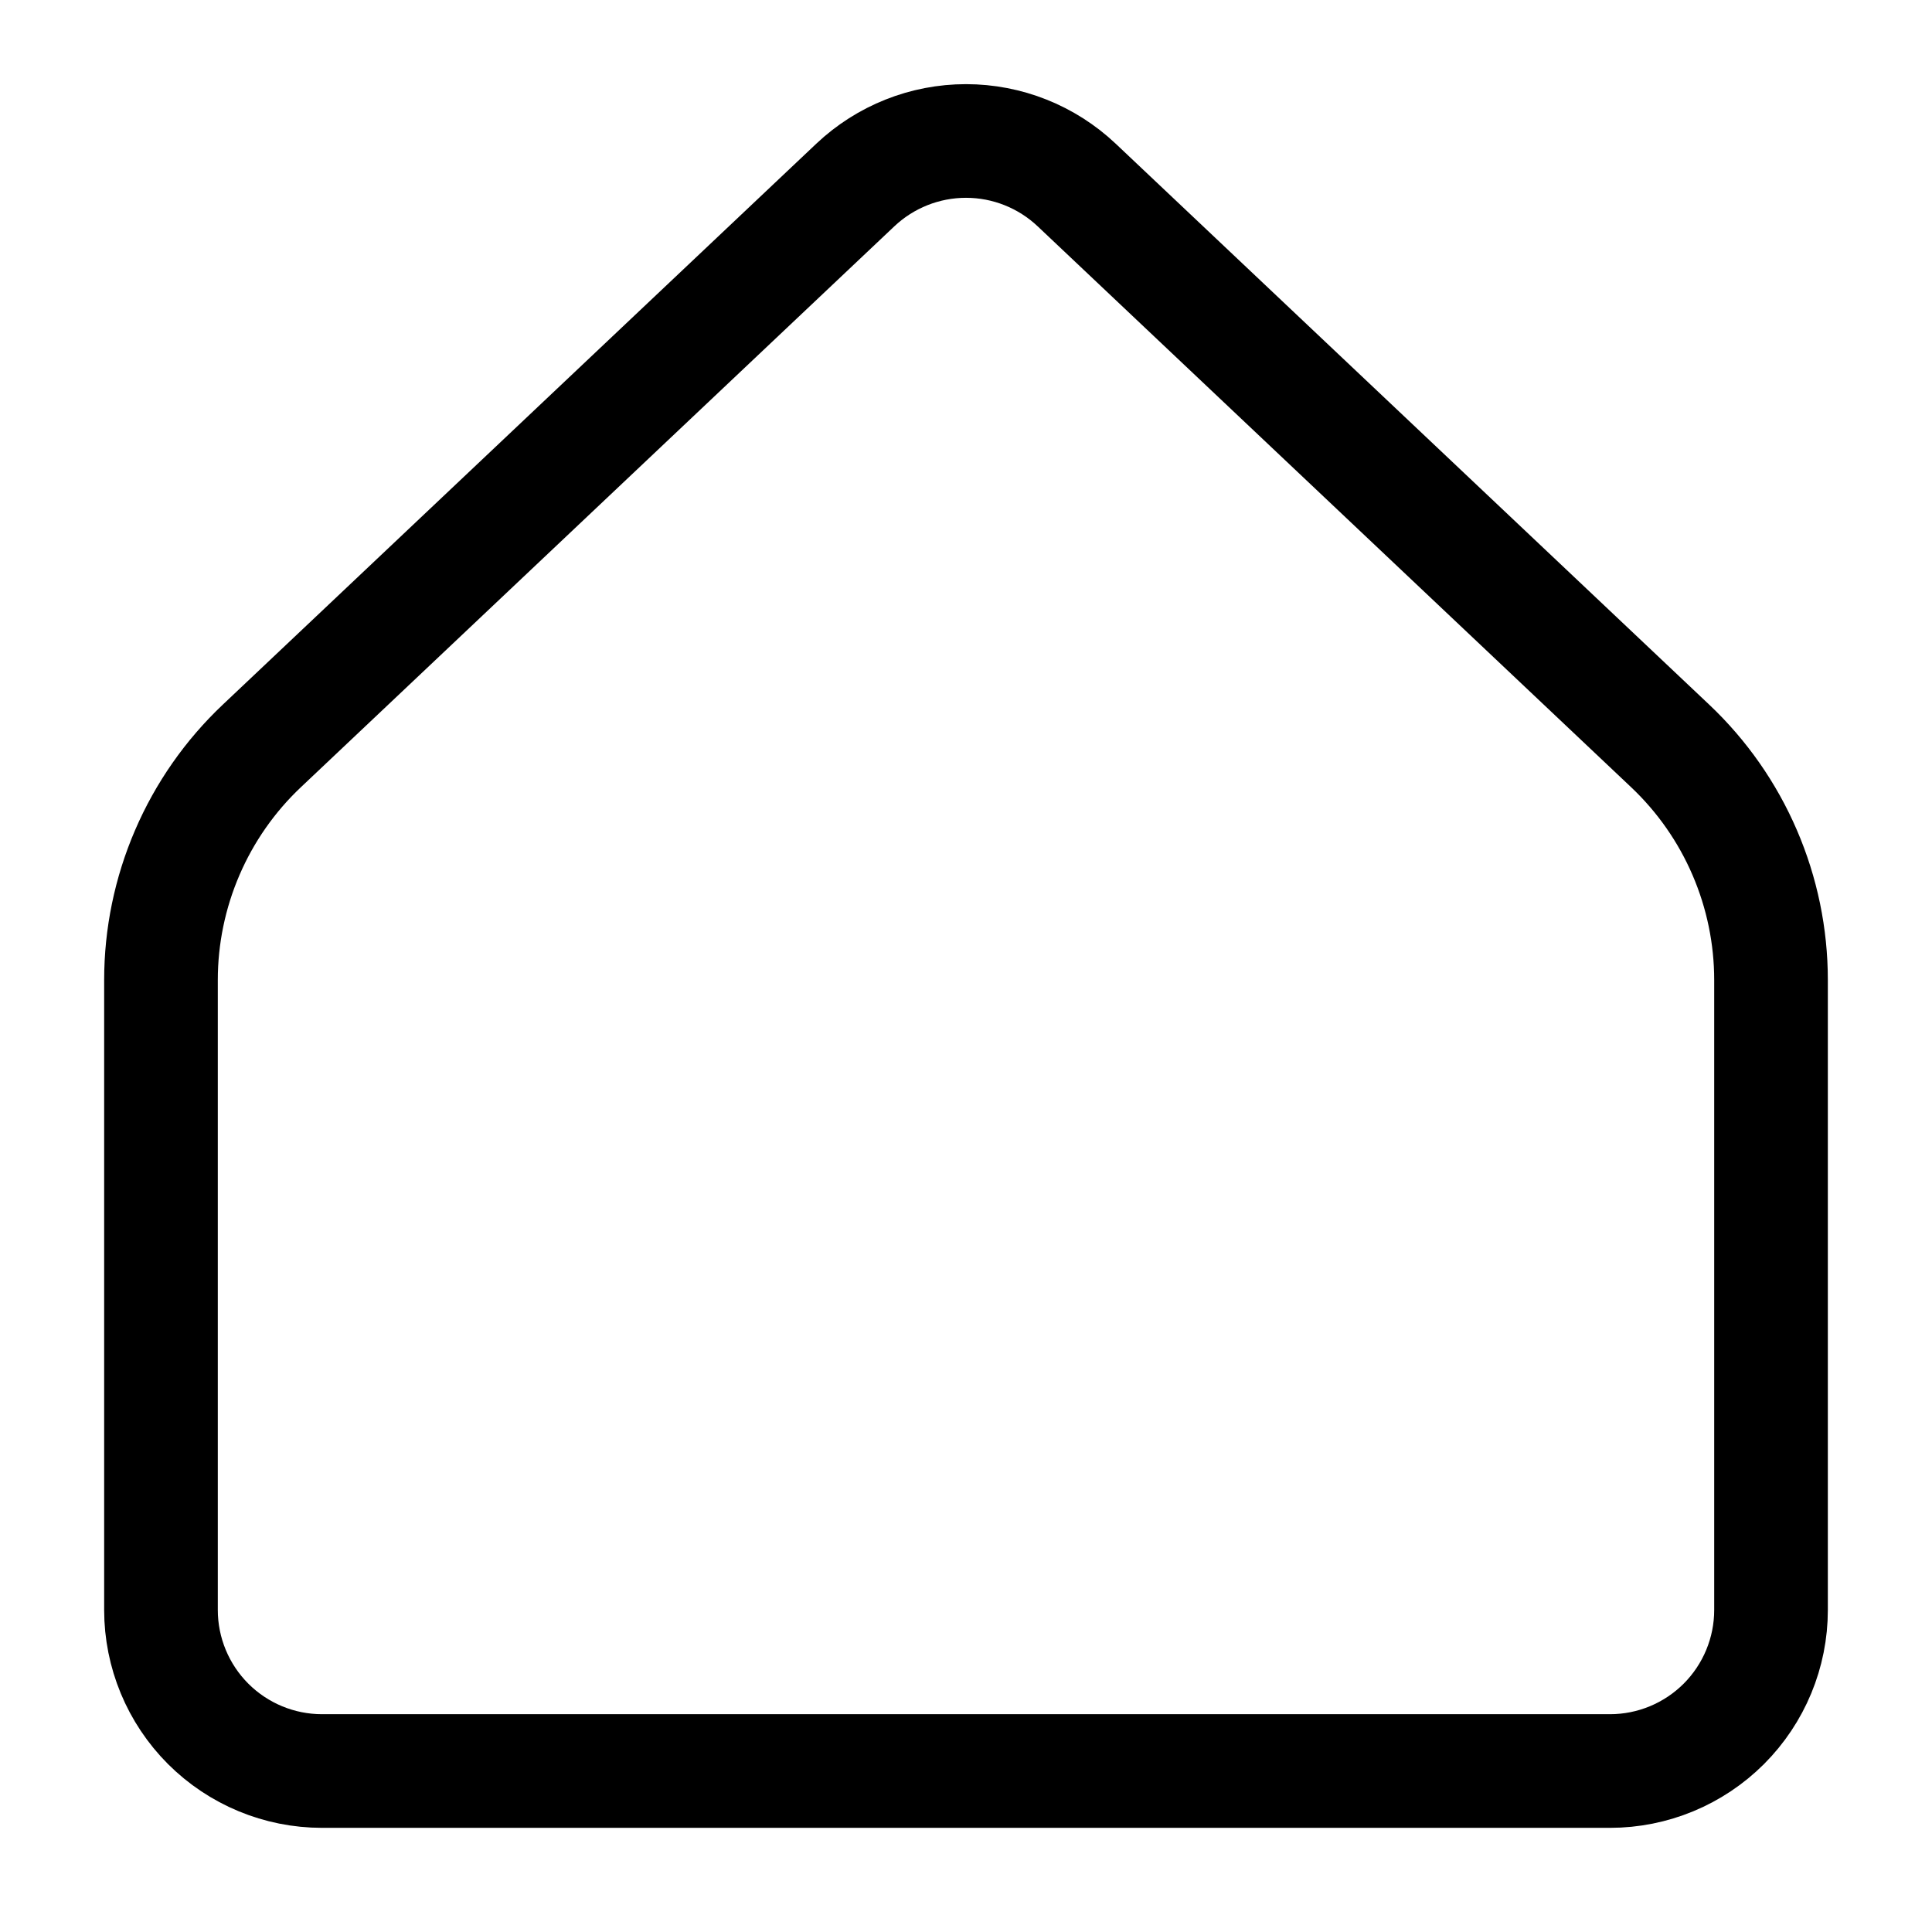 <svg width="34" height="34" viewBox="0 0 34 34" fill="none" xmlns="http://www.w3.org/2000/svg">
<path d="M31.167 28.333V17.247C31.167 16.475 31.009 15.712 30.704 15.004C30.399 14.295 29.952 13.656 29.392 13.127L18.947 3.255C18.42 2.758 17.724 2.481 17 2.481C16.276 2.481 15.58 2.758 15.053 3.255L4.608 13.127C4.048 13.656 3.601 14.295 3.296 15.004C2.991 15.712 2.833 16.475 2.833 17.247V28.333C2.833 29.085 3.132 29.805 3.663 30.337C4.195 30.868 4.915 31.167 5.667 31.167H28.333C29.085 31.167 29.805 30.868 30.337 30.337C30.868 29.805 31.167 29.085 31.167 28.333Z" stroke="black" stroke-width="2" stroke-linecap="round" stroke-linejoin="round"/>
</svg>
